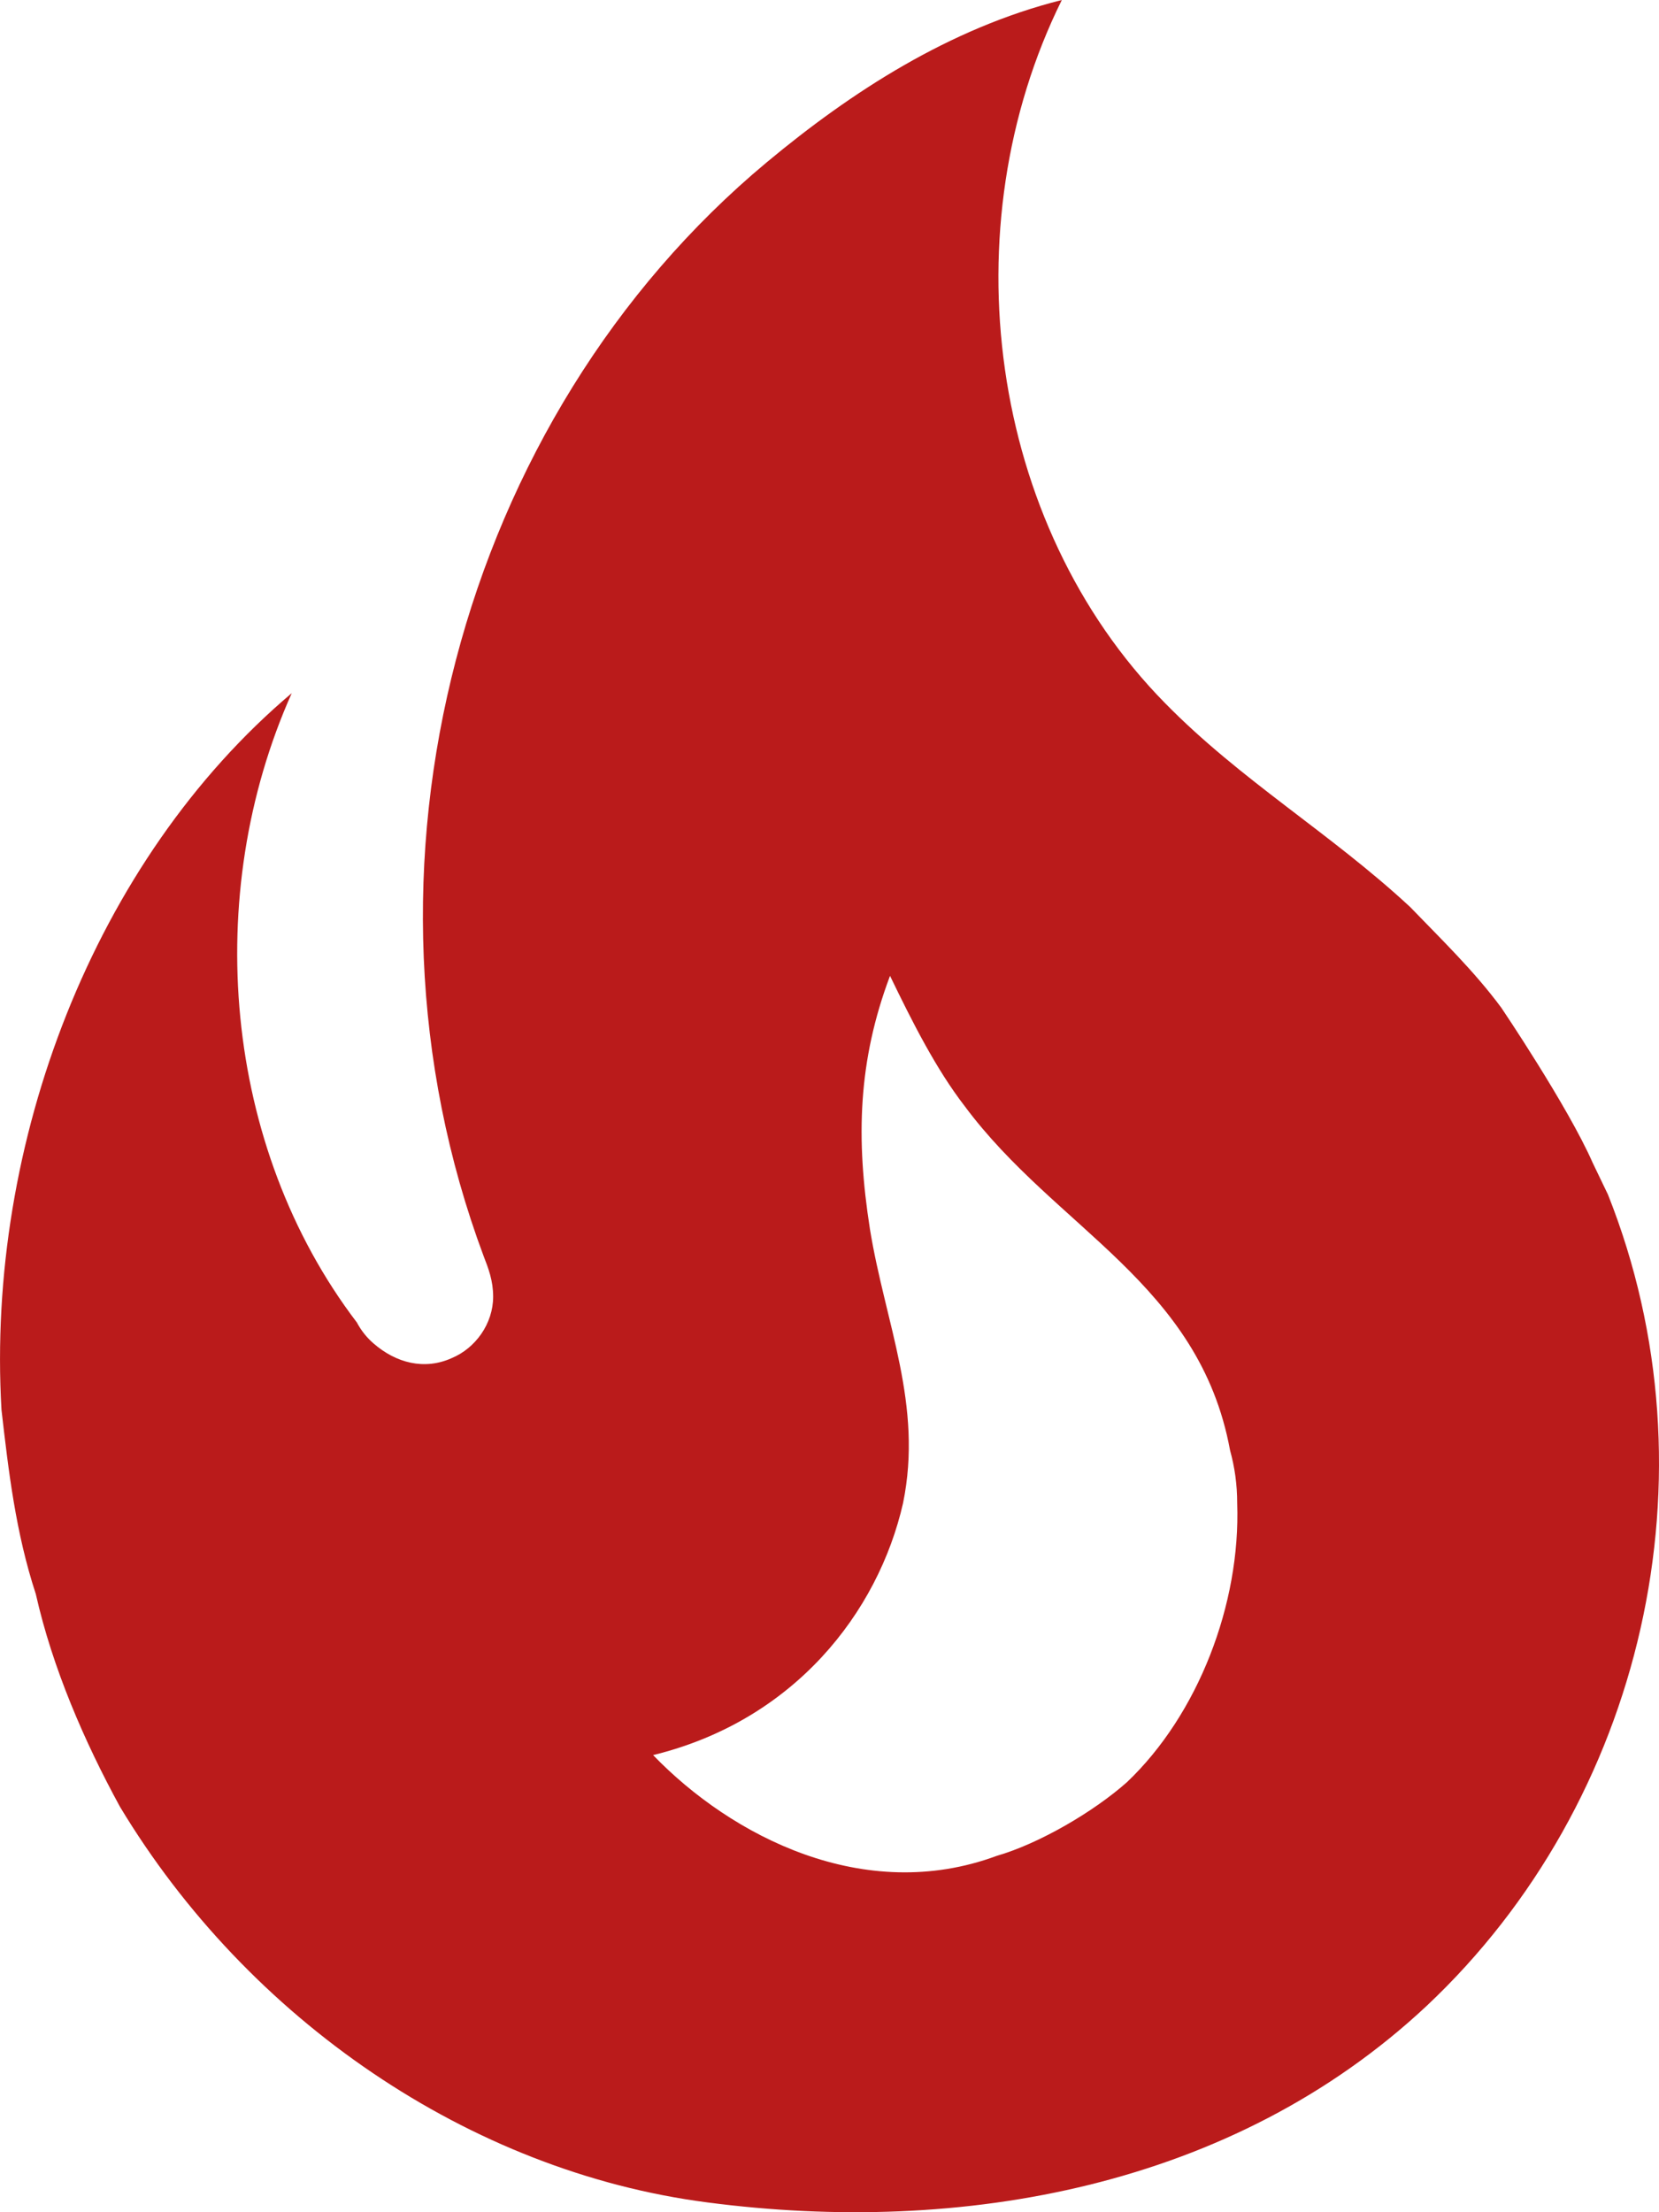 <svg xmlns="http://www.w3.org/2000/svg" width="27" height="36" viewBox="0 0 27 36" fill="none">
  <path d="M24.435 16.401C23.991 15.8 23.451 15.28 22.95 14.76C21.658 13.56 20.193 12.7 18.959 11.44C16.086 8.52 15.449 3.7 17.281 0C15.449 0.46 13.849 1.5 12.48 2.64C7.486 6.8 5.519 14.14 7.871 20.441C7.949 20.641 8.026 20.841 8.026 21.101C8.026 21.541 7.737 21.941 7.351 22.101C6.907 22.301 6.445 22.181 6.078 21.861C5.968 21.766 5.877 21.651 5.808 21.521C3.629 18.66 3.282 14.56 4.748 11.28C1.528 14 -0.227 18.601 0.024 22.941C0.139 23.941 0.255 24.941 0.583 25.941C0.853 27.141 1.373 28.341 1.952 29.401C4.034 32.861 7.64 35.341 11.516 35.841C15.642 36.381 20.058 35.601 23.22 32.641C26.749 29.321 27.983 24.001 26.17 19.441L25.92 18.921C25.515 18 24.435 16.401 24.435 16.401ZM18.342 29.001C17.802 29.481 16.915 30.001 16.221 30.201C14.061 31.001 11.902 29.881 10.629 28.561C12.923 28.001 14.292 26.241 14.697 24.461C15.025 22.861 14.408 21.541 14.158 20.001C13.926 18.52 13.965 17.261 14.485 15.88C14.852 16.64 15.237 17.401 15.7 18C17.185 20.001 19.518 20.881 20.019 23.601C20.096 23.881 20.135 24.161 20.135 24.461C20.193 26.101 19.499 27.901 18.342 29.001Z" fill="#BA1B1B"/>
</svg>